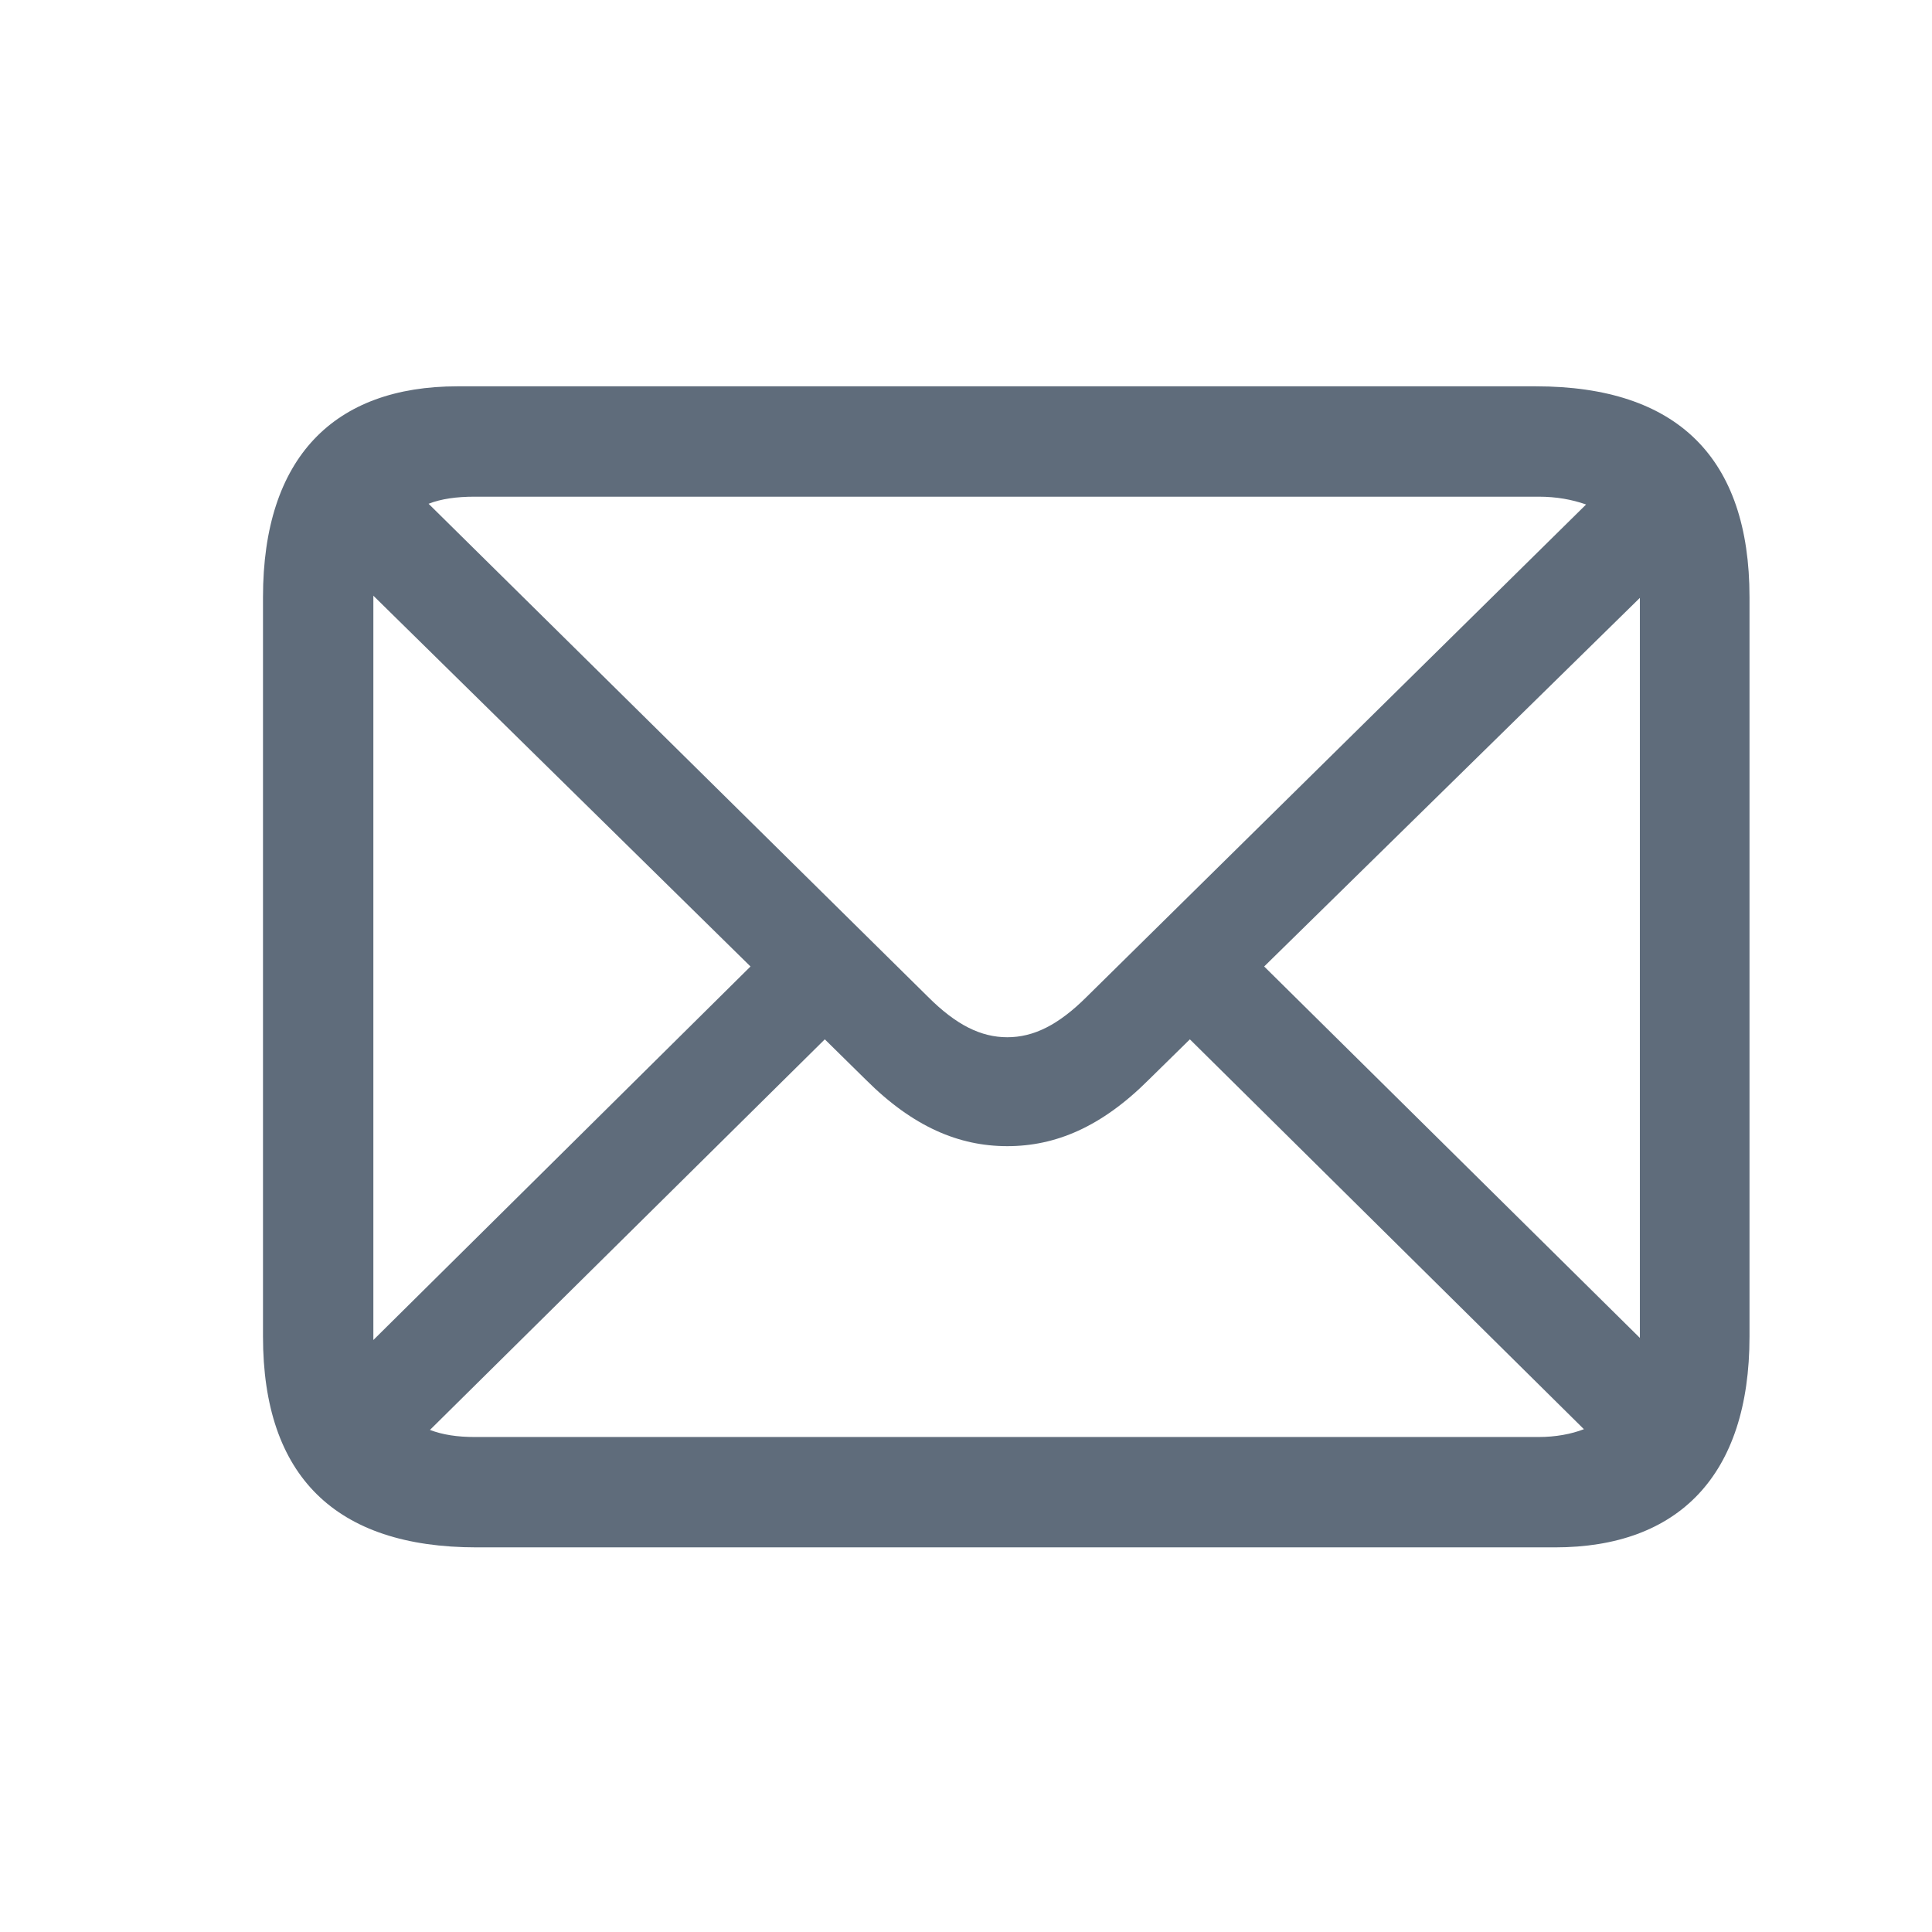 <?xml version="1.0" encoding="UTF-8"?>
<svg width="24px" height="24px" viewBox="0 0 24 24" version="1.1" xmlns="http://www.w3.org/2000/svg" xmlns:xlink="http://www.w3.org/1999/xlink">
    <!-- Generator: Sketch 64 (93537) - https://sketch.com -->
    <title>mail-icon</title>
    <desc>Created with Sketch.</desc>
    <g id="UI-style-guide" stroke="none" stroke-width="1" fill="none" fill-rule="evenodd">
        <g id="UI-Style-Guide-Copy" transform="translate(-312, -3996)" fill="#5F6C7B" fill-rule="nonzero">
            <g id="mail-icon" transform="translate(312, 3996)">
                <g>
                    <g>
                        <path d="M19.079,4.799 C20.836,4.799 21.733,5.687 21.733,7.418 L21.733,7.418 L21.733,16.603 C21.733,18.334 20.845,19.222 19.316,19.222 L19.316,19.222 L5.921,19.222 C4.164,19.222 3.267,18.334 3.267,16.603 L3.267,16.603 L3.267,7.418 C3.267,5.678 4.155,4.799 5.684,4.799 L5.684,4.799 Z M14.781,12.911 L14.271,13.412 C13.682,14.001 13.111,14.238 12.513,14.238 C11.916,14.238 11.344,14.001 10.755,13.412 L10.755,13.412 L10.246,12.911 L5.341,17.763 C5.5,17.824 5.684,17.851 5.895,17.851 L5.895,17.851 L19.114,17.851 C19.325,17.851 19.518,17.815 19.676,17.754 L19.676,17.754 L14.781,12.911 Z M4.638,7.4 L4.638,16.646 L9.323,12.006 L4.638,7.4 Z M20.371,7.427 L15.704,12.006 L20.371,16.62 L20.371,7.427 Z M19.114,6.17 L5.895,6.17 C5.675,6.17 5.482,6.196 5.324,6.258 L5.324,6.258 L11.529,12.384 C11.88,12.735 12.188,12.885 12.513,12.885 C12.838,12.885 13.146,12.735 13.498,12.384 L13.498,12.384 L19.703,6.267 C19.527,6.205 19.333,6.17 19.114,6.17 L19.114,6.17 Z"></path>
                    </g>
                </g>
            </g>
        </g>
    </g>
</svg>